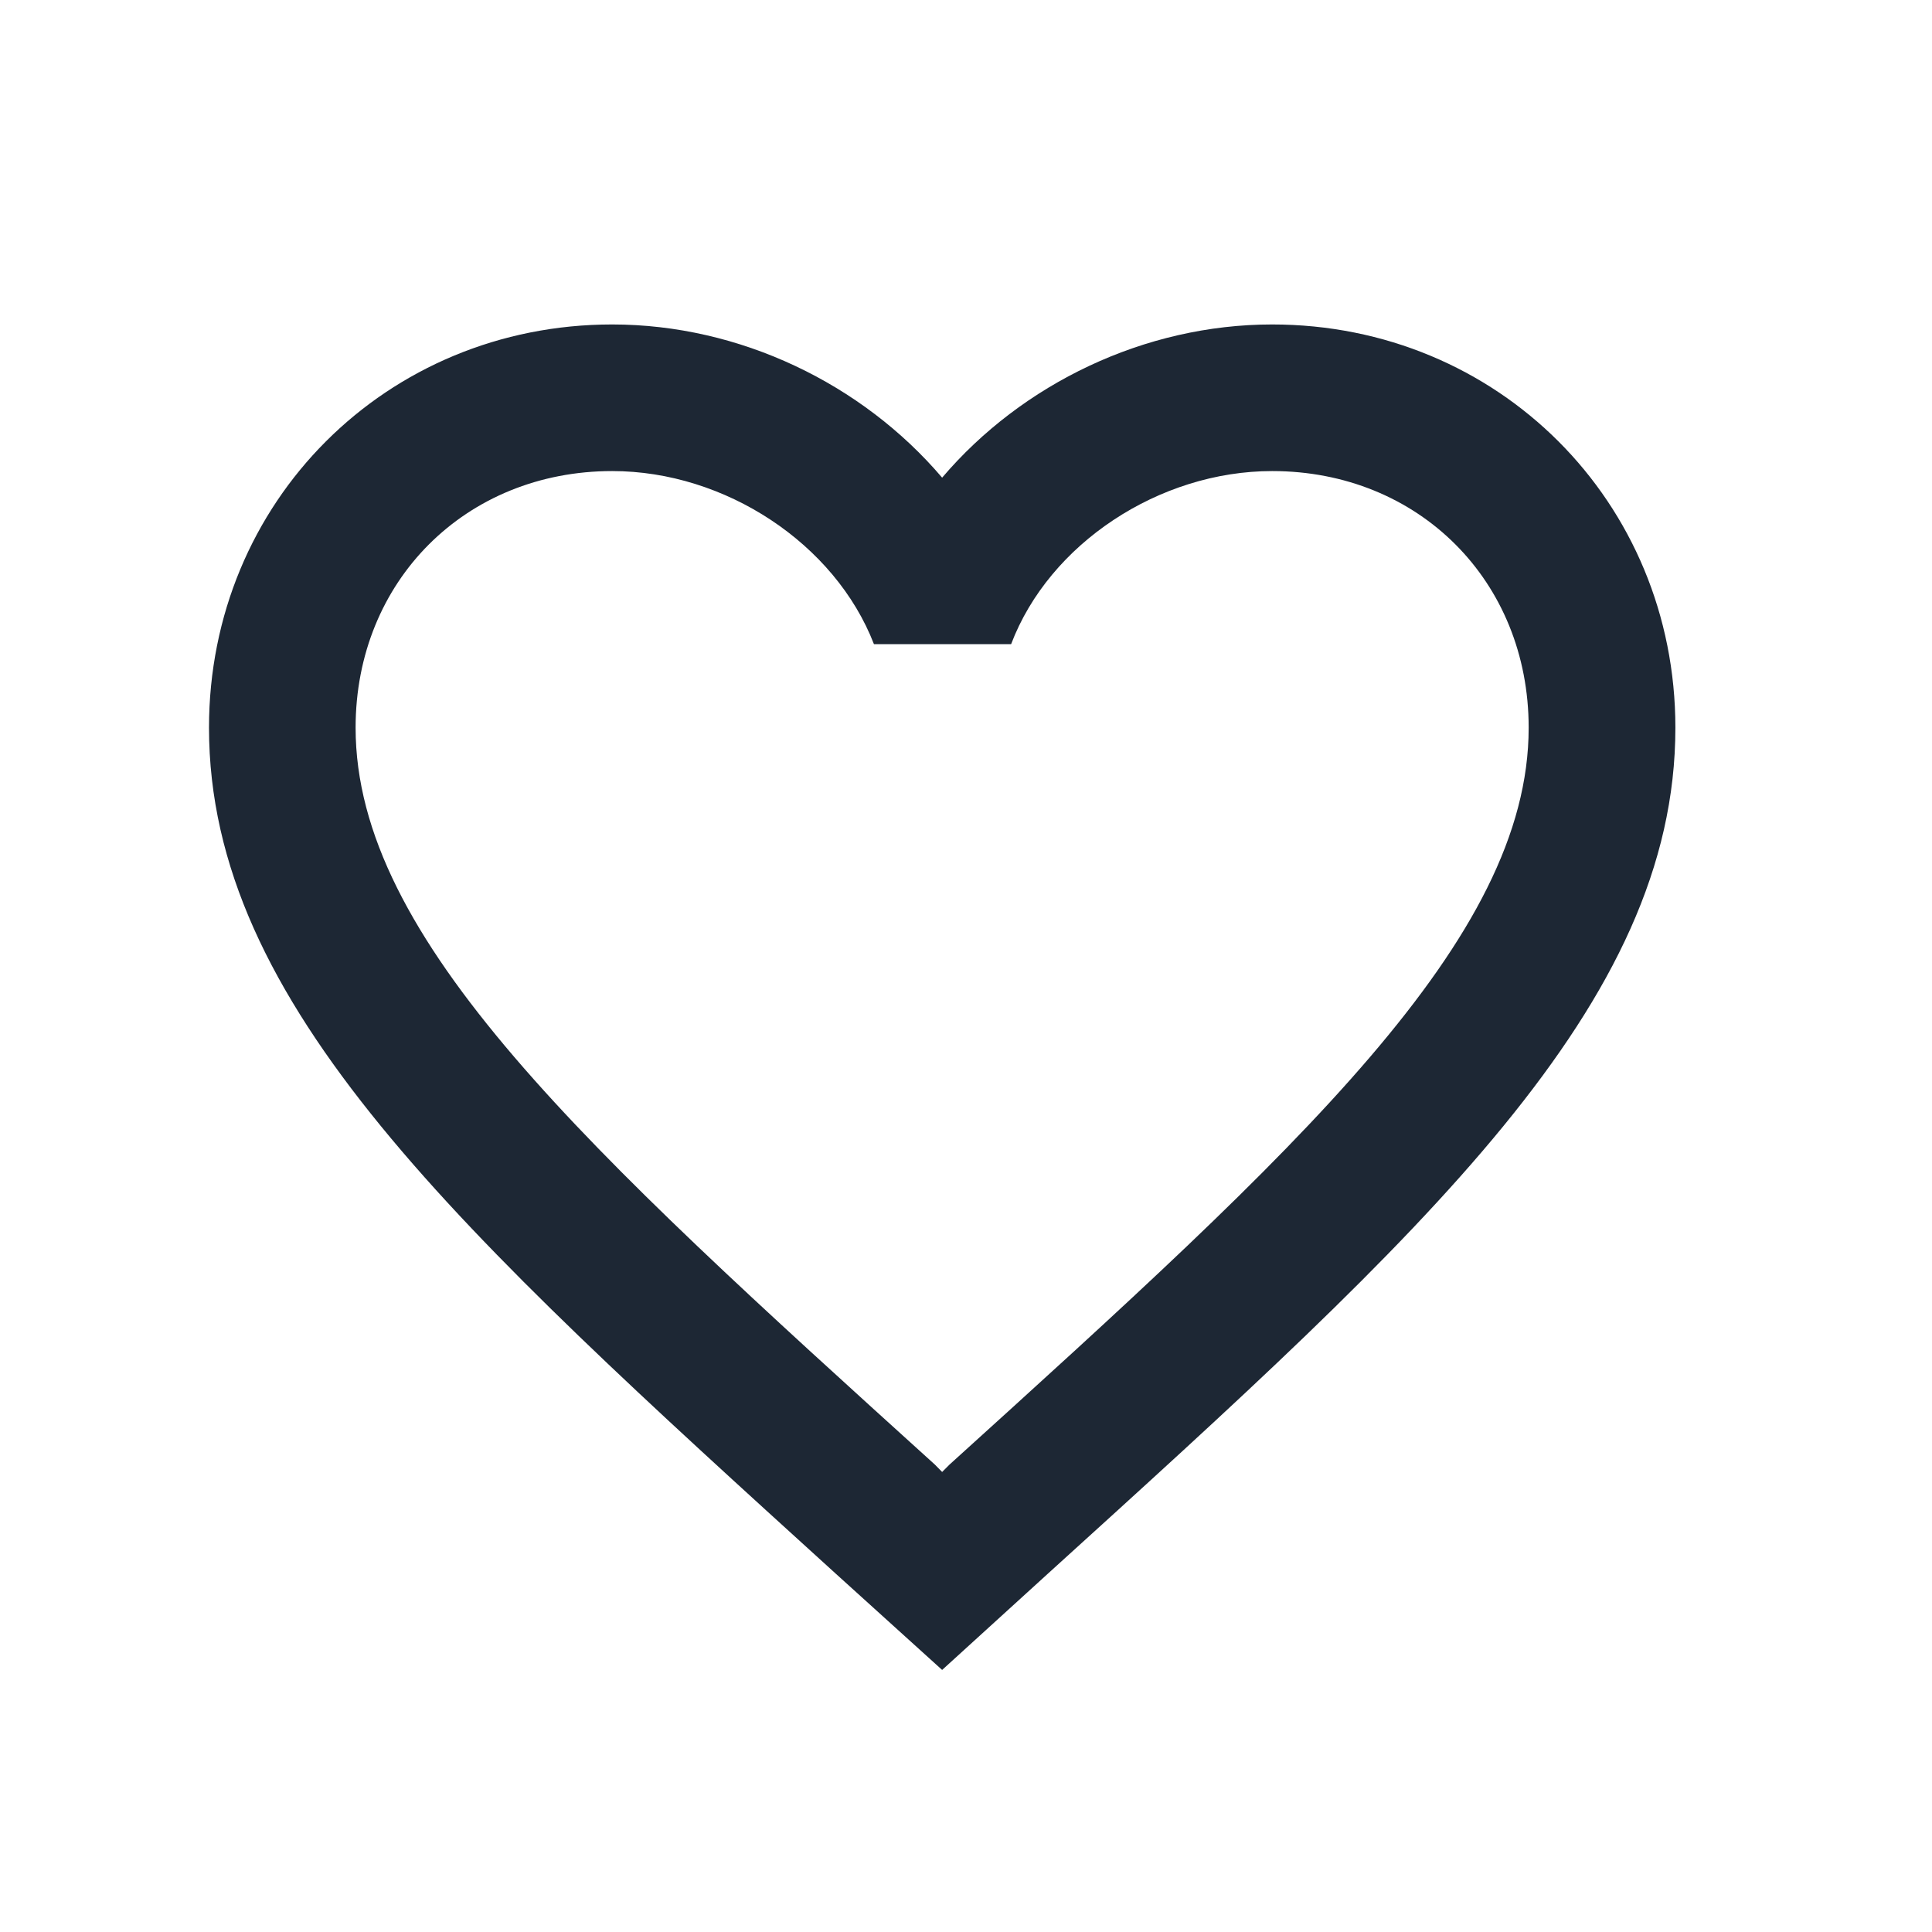 <svg width="17" height="17" viewBox="0 0 17 17" fill="none" xmlns="http://www.w3.org/2000/svg">
<g clip-path="url(#clip0_5316_1584)">
<path d="M11.194 2.855C10.071 2.855 8.993 3.377 8.29 4.203C7.587 3.377 6.51 2.855 5.387 2.855C3.4 2.855 1.839 4.416 1.839 6.403C1.839 8.842 4.032 10.829 7.355 13.848L8.29 14.694L9.226 13.842C12.548 10.829 14.742 8.842 14.742 6.403C14.742 4.416 13.181 2.855 11.194 2.855ZM8.355 12.887L8.29 12.952L8.226 12.887C5.155 10.106 3.129 8.268 3.129 6.403C3.129 5.113 4.097 4.145 5.387 4.145C6.381 4.145 7.348 4.784 7.69 5.668H8.897C9.232 4.784 10.2 4.145 11.194 4.145C12.484 4.145 13.451 5.113 13.451 6.403C13.451 8.268 11.426 10.106 8.355 12.887Z" fill="#1D2734"/>
</g>
<defs>
<clipPath id="clip0_5316_1584">
<rect width="15.484" height="15.484" fill="white" transform="translate(0.548 0.919)"/>
</clipPath>
</defs>
</svg>

